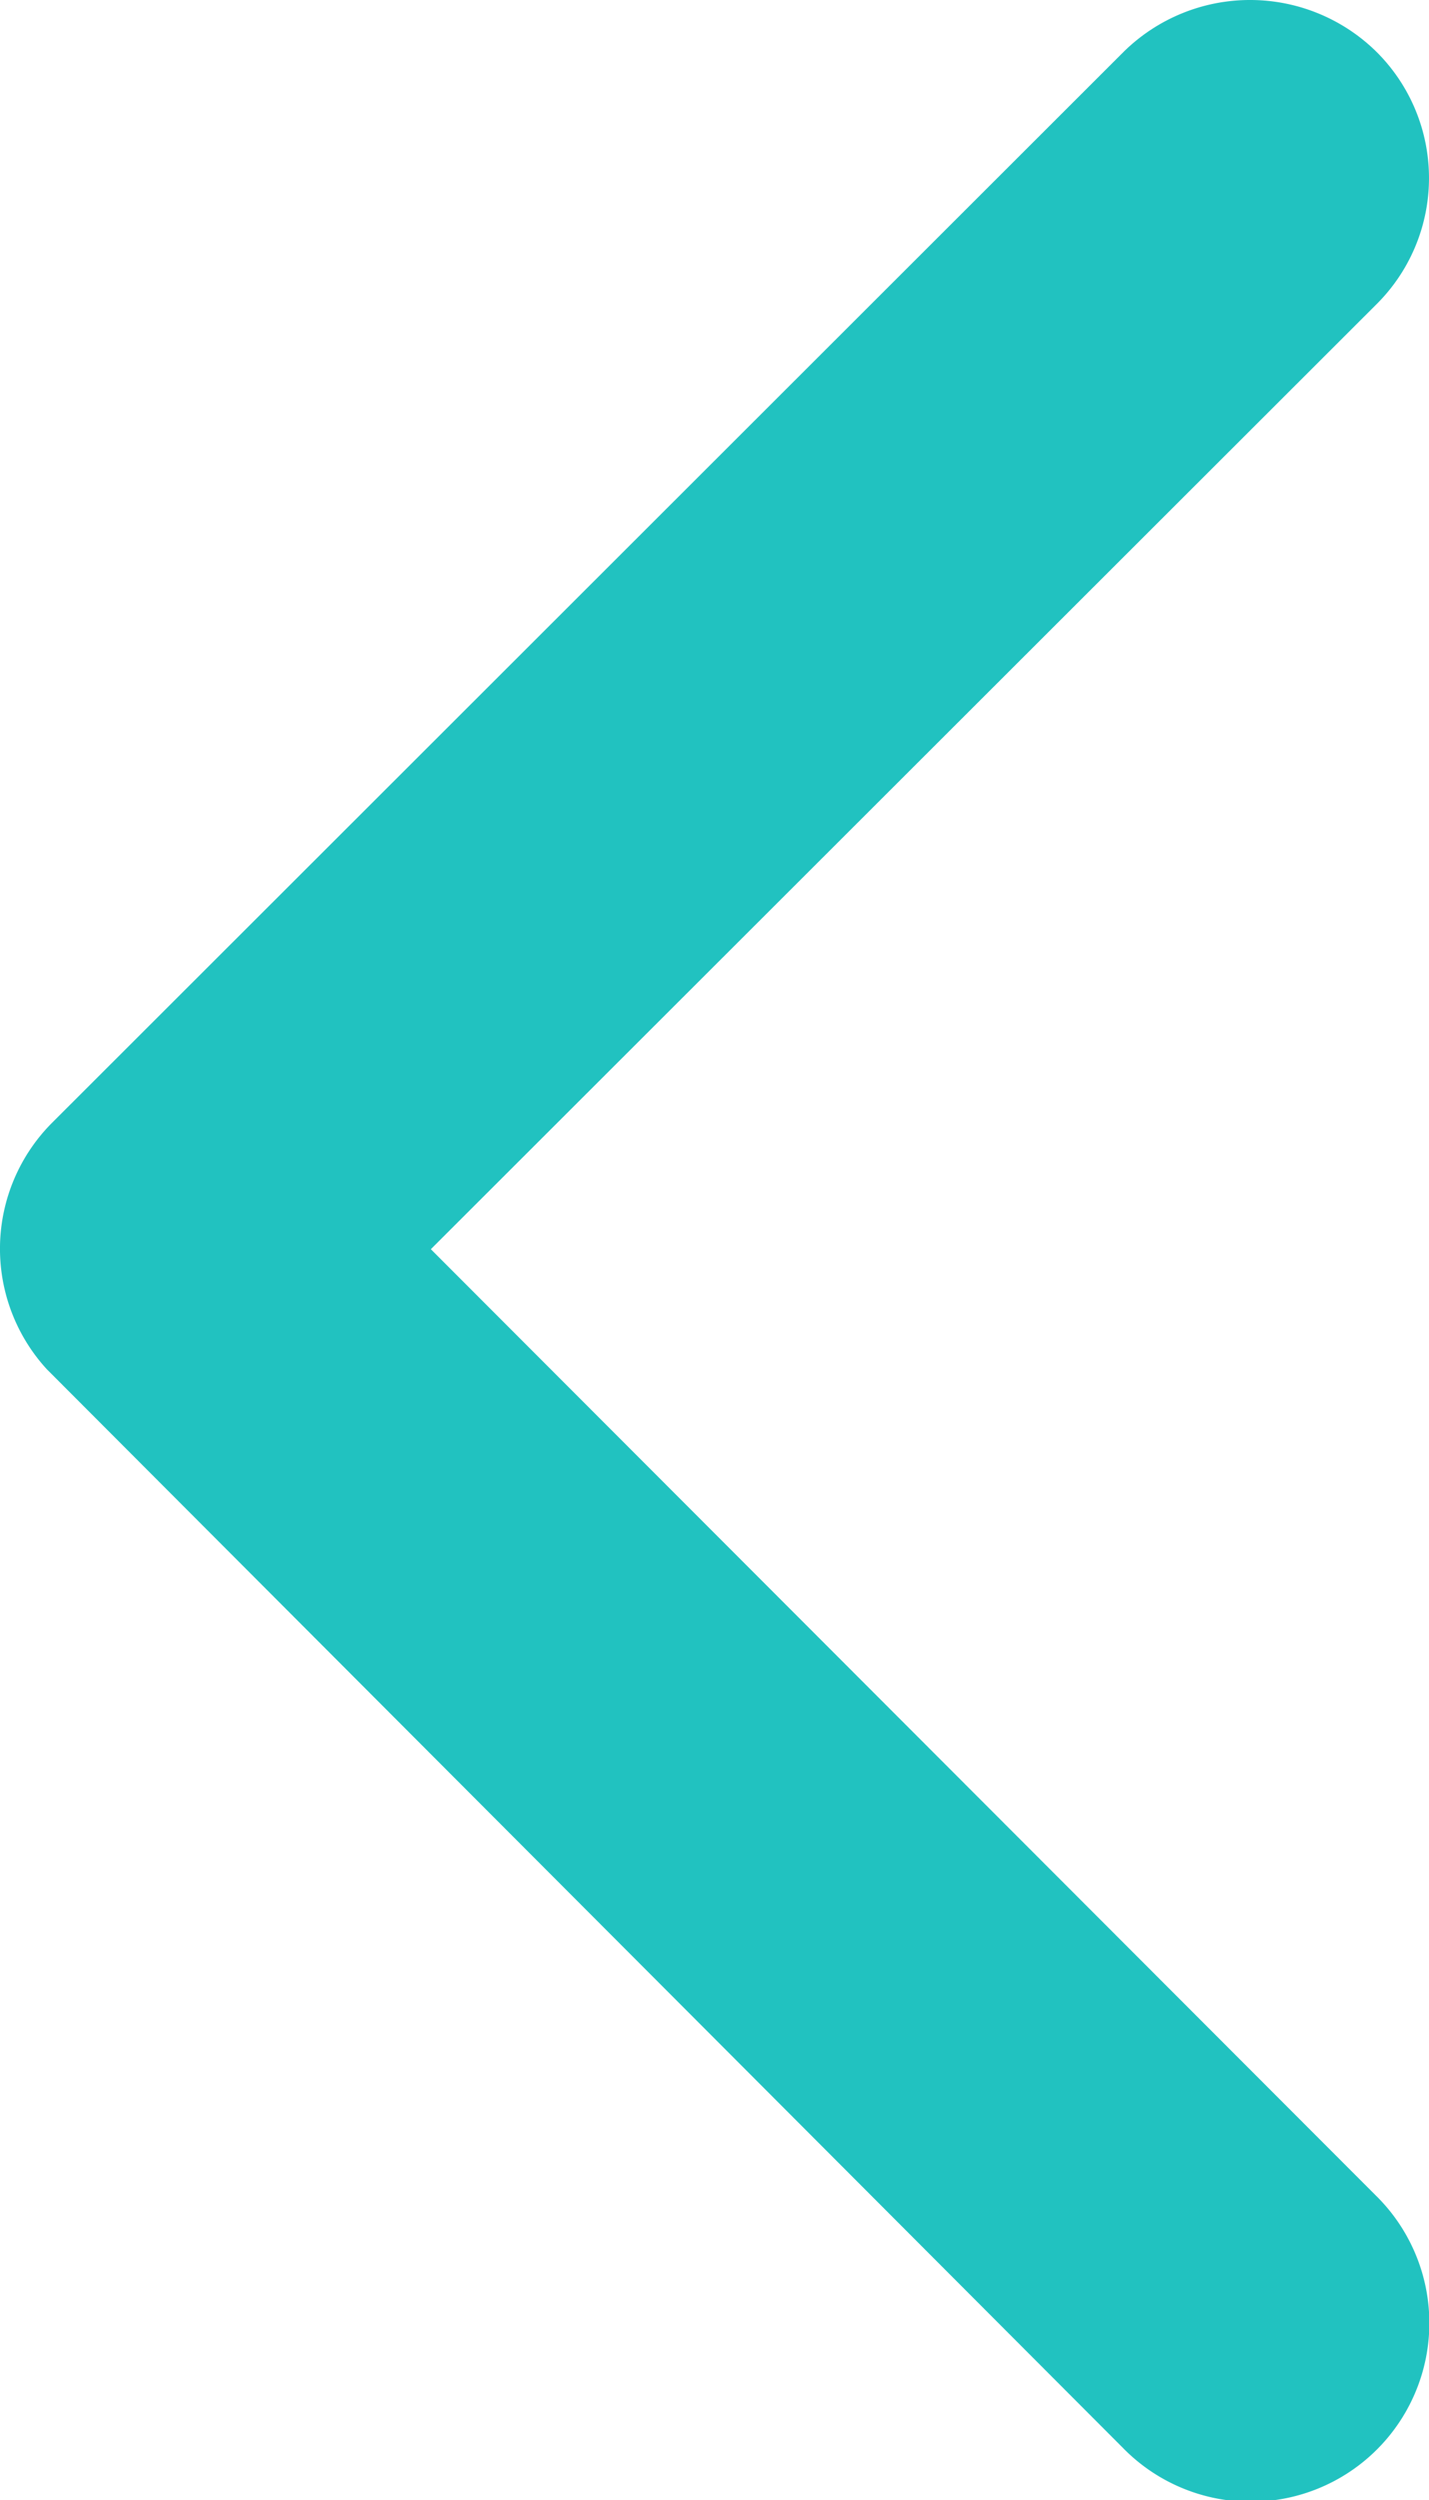 <svg xmlns="http://www.w3.org/2000/svg" width="26.776" height="46.829" viewBox="0 0 26.776 46.829">
  <path id="Icon-ionic-ios-arrow-forward01" d="M19.318,29.6l17.72-17.7a3.332,3.332,0,0,0,0-4.726,3.375,3.375,0,0,0-4.74,0L12.221,27.232a3.34,3.34,0,0,0-.1,4.615l20.16,20.2a3.347,3.347,0,1,0,4.74-4.726Z" transform="translate(-11.245 -6.202)" fill="#21c2c0"/>
</svg>
